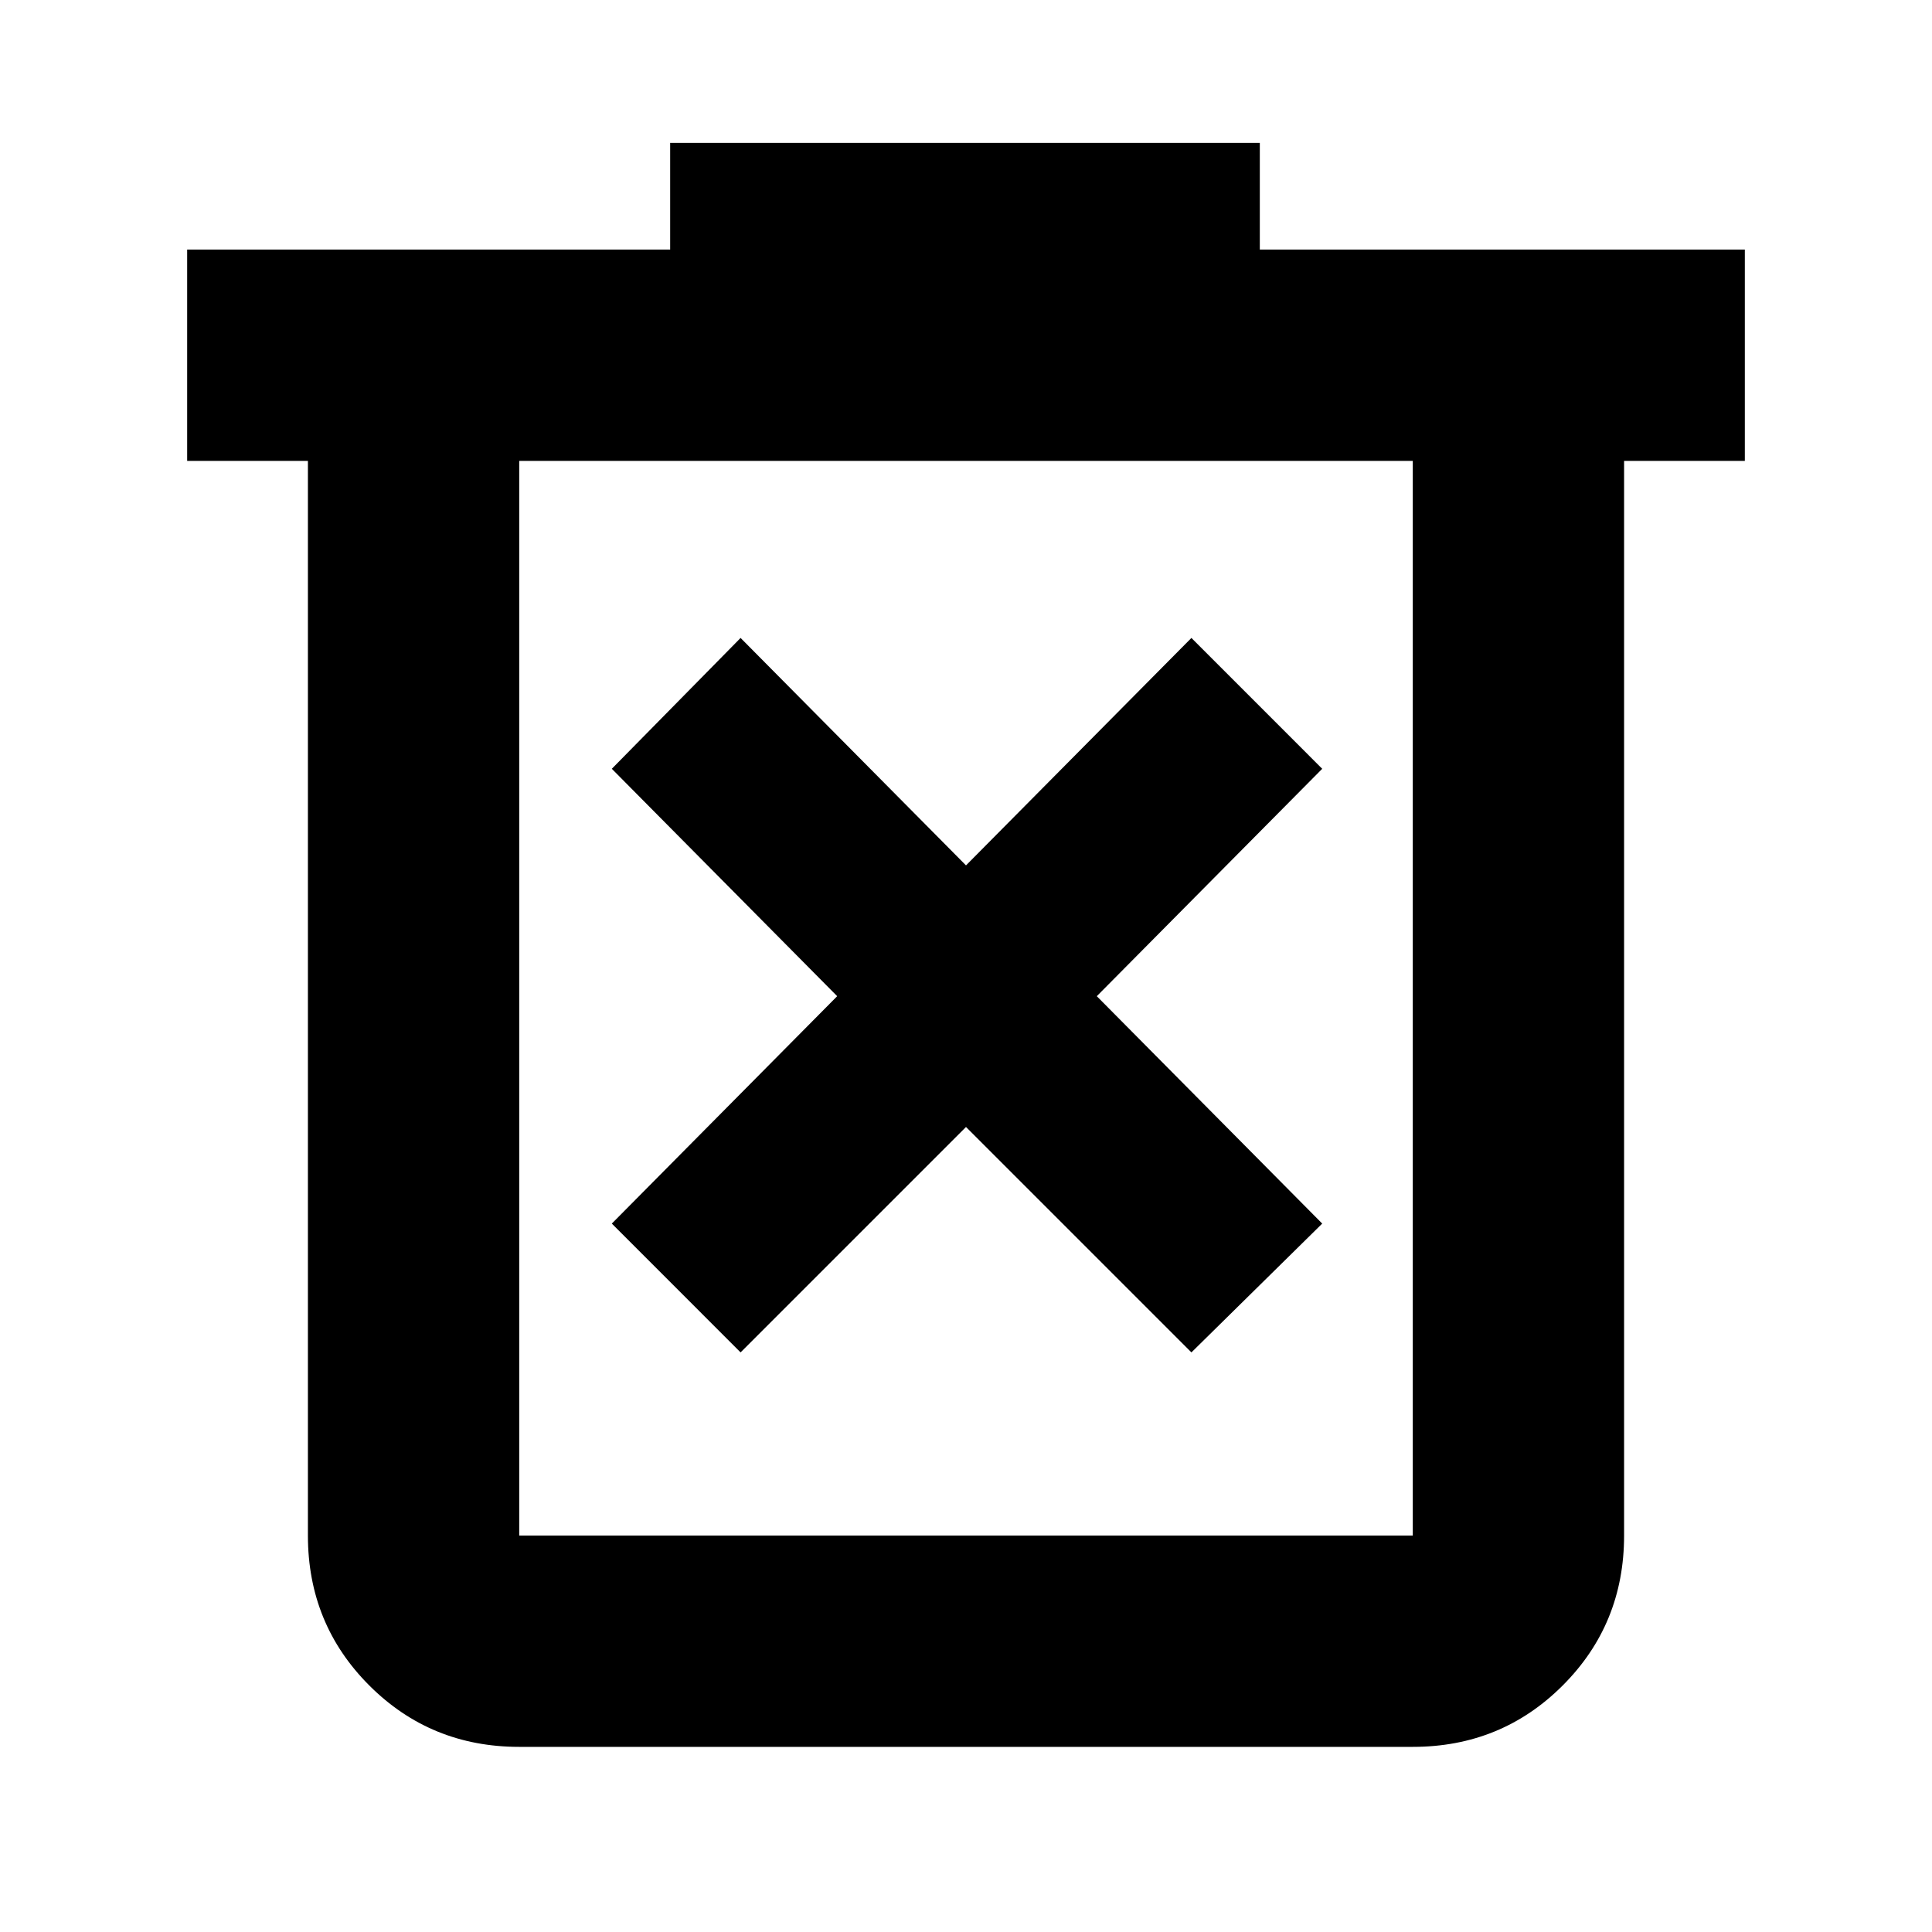 <svg xmlns="http://www.w3.org/2000/svg" height="40" width="40"><path d="M15.333 28 20 23.333 24.667 28l2.708-2.667-4.667-4.708 4.667-4.708-2.708-2.709L20 17.917l-4.667-4.709-2.666 2.709 4.666 4.708-4.666 4.708Zm-4.583 8.167q-1.833 0-3.104-1.271-1.271-1.271-1.271-3.104V9.542h-2.5V5.167h10V2.958h12.208v2.209h10.042v4.375h-2.5v22.25q0 1.833-1.271 3.104-1.271 1.271-3.104 1.271Zm18.5-26.625h-18.5v22.25h18.5Zm-18.5 0v22.25Z"/></svg>